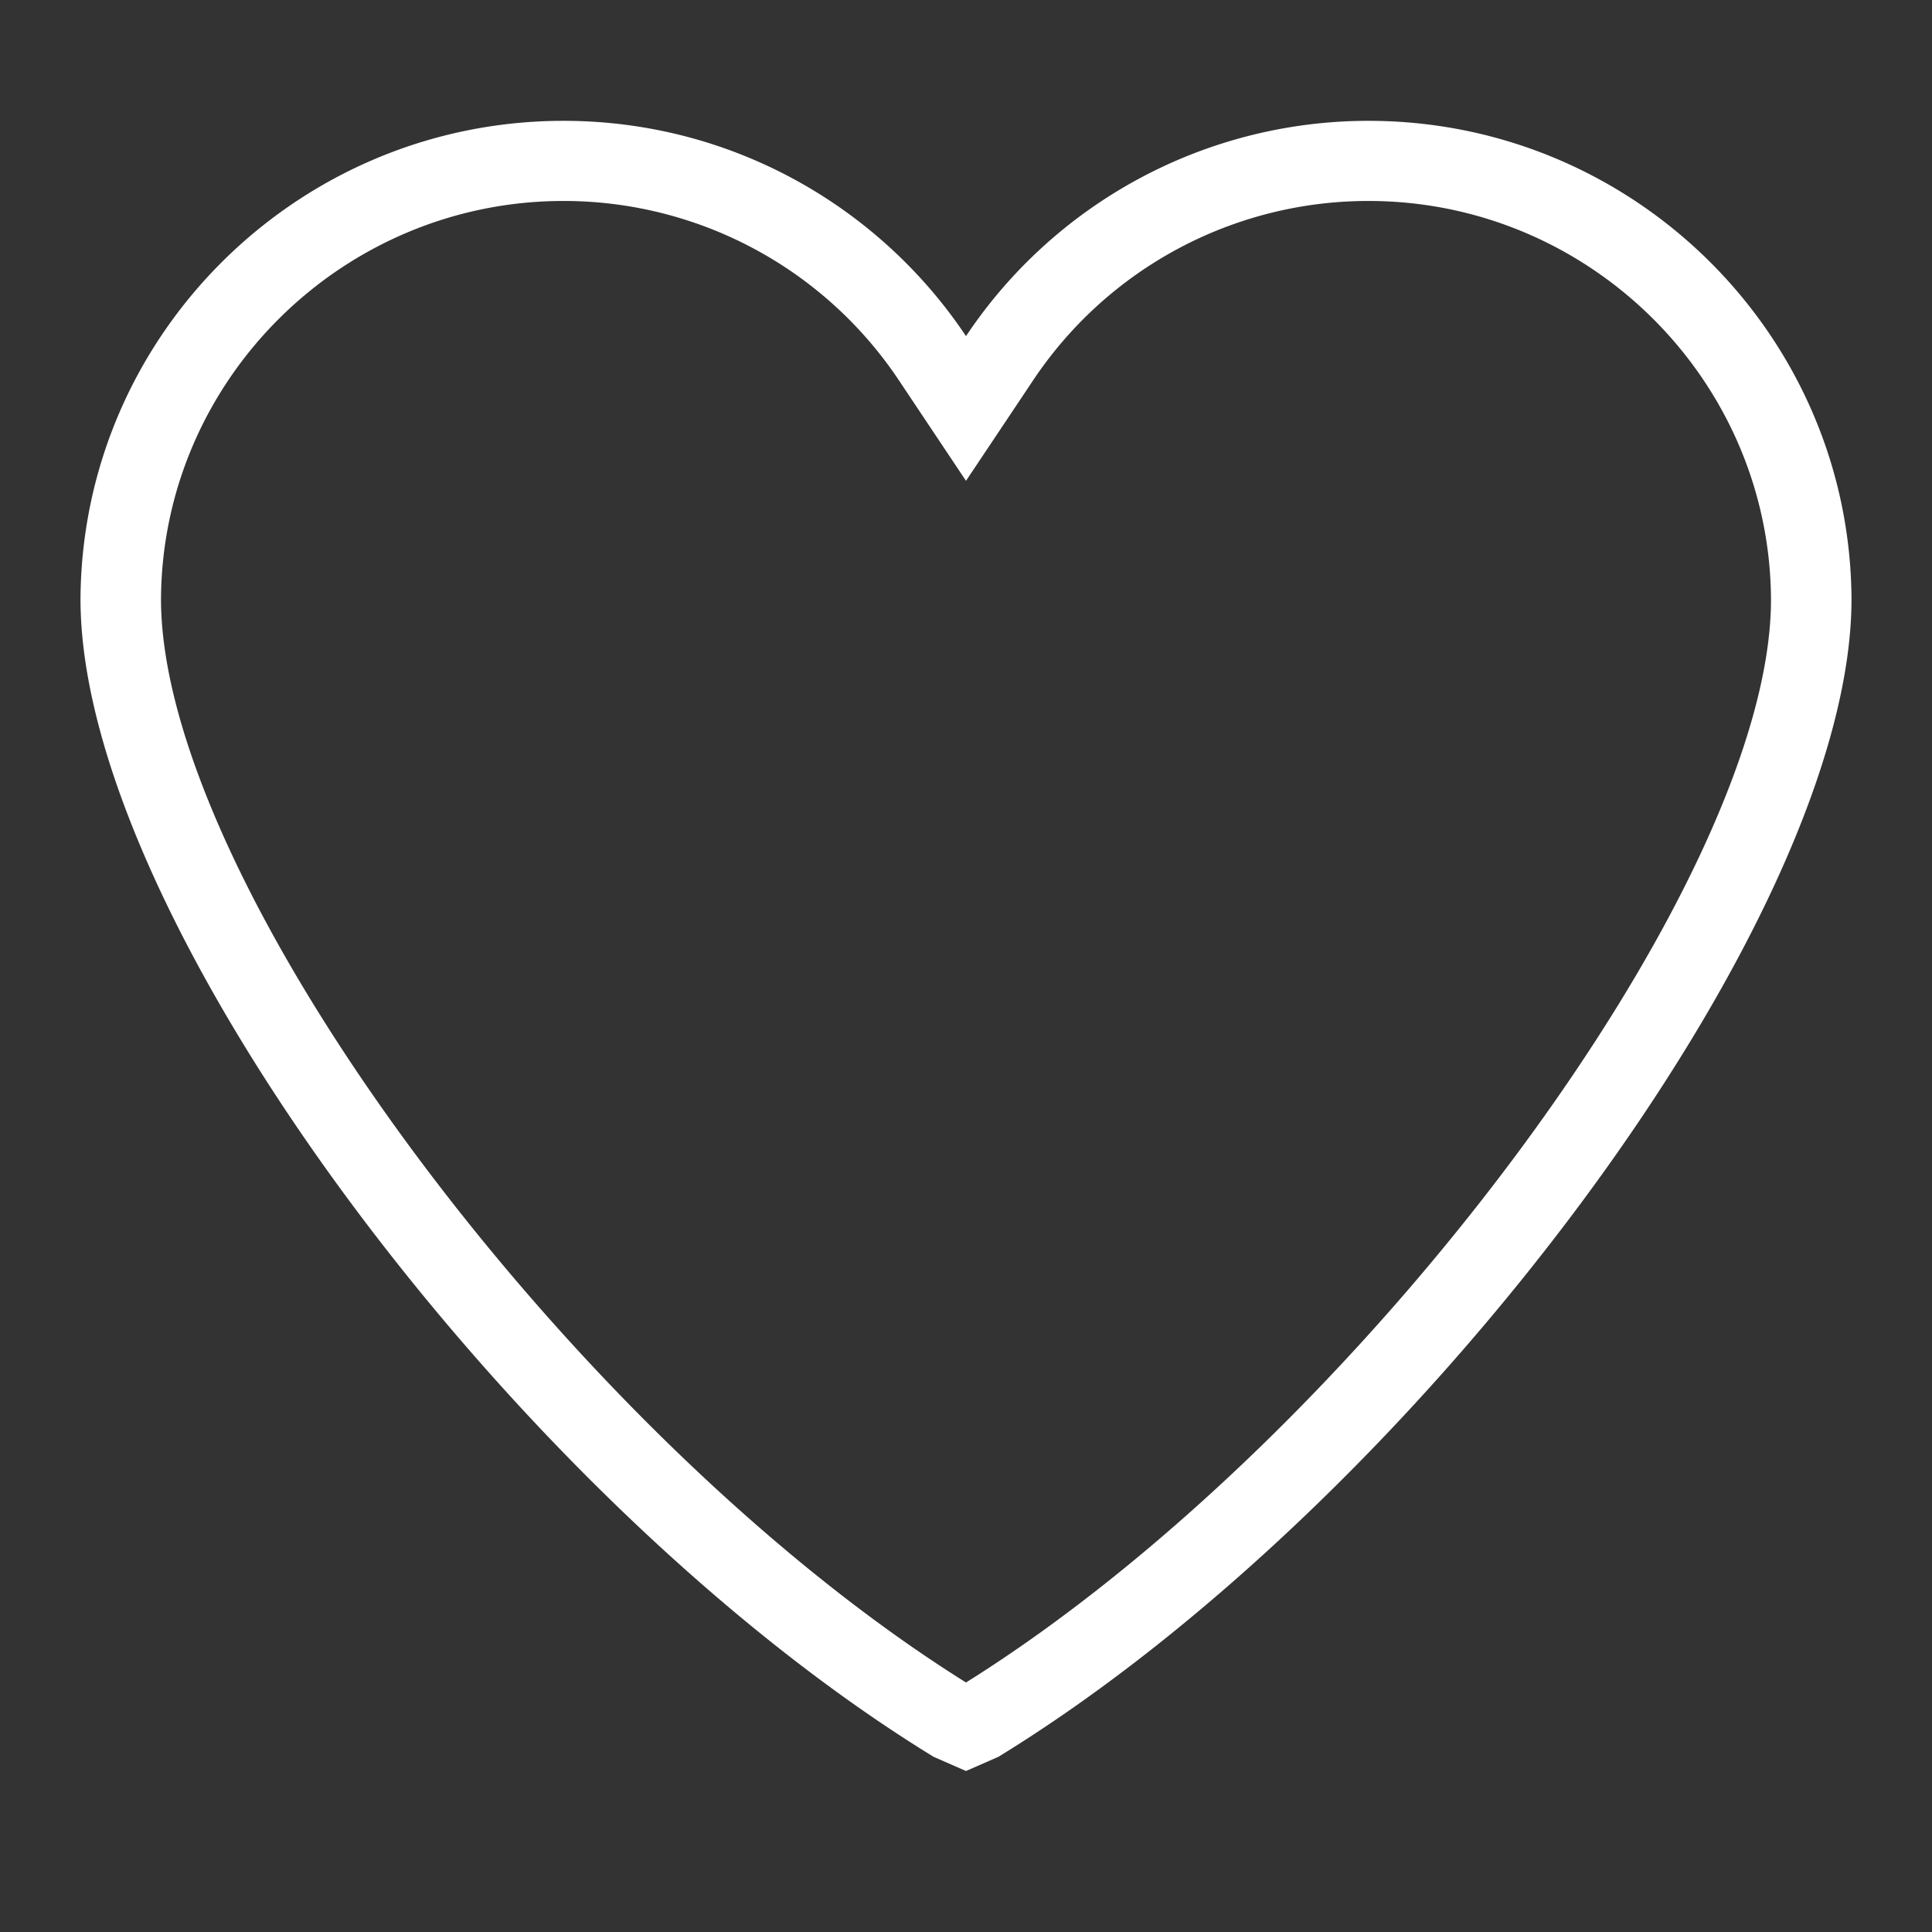 <svg xmlns="http://www.w3.org/2000/svg"  width="48" height="48"><rect width="100%" height="100%" fill="#333333" stroke="none"/><path fill='#ffffff' fill-rule="evenodd" d="M24.804 43.648 24 44l-.804-.352C12.862 37.313 2 22.893 2 14.884 2.035 8.326 7.404 3.002 14 3.002c4.169 0 7.849 2.128 10 5.349a12.014 12.014 0 0 1 10-5.349c6.596 0 11.965 5.324 12 11.882 0 8.009-10.862 22.429-21.196 28.764zM34 4.993a10.006 10.006 0 0 0-8.335 4.46L24 11.946l-1.665-2.494A10.008 10.008 0 0 0 14 4.993c-5.484 0-9.971 4.442-10 9.891 0 7.064 10.234 20.808 20 26.917 9.766-6.109 20-19.852 20-26.907-.029-5.459-4.516-9.901-10-9.901z" clip-rule="evenodd"/></svg>